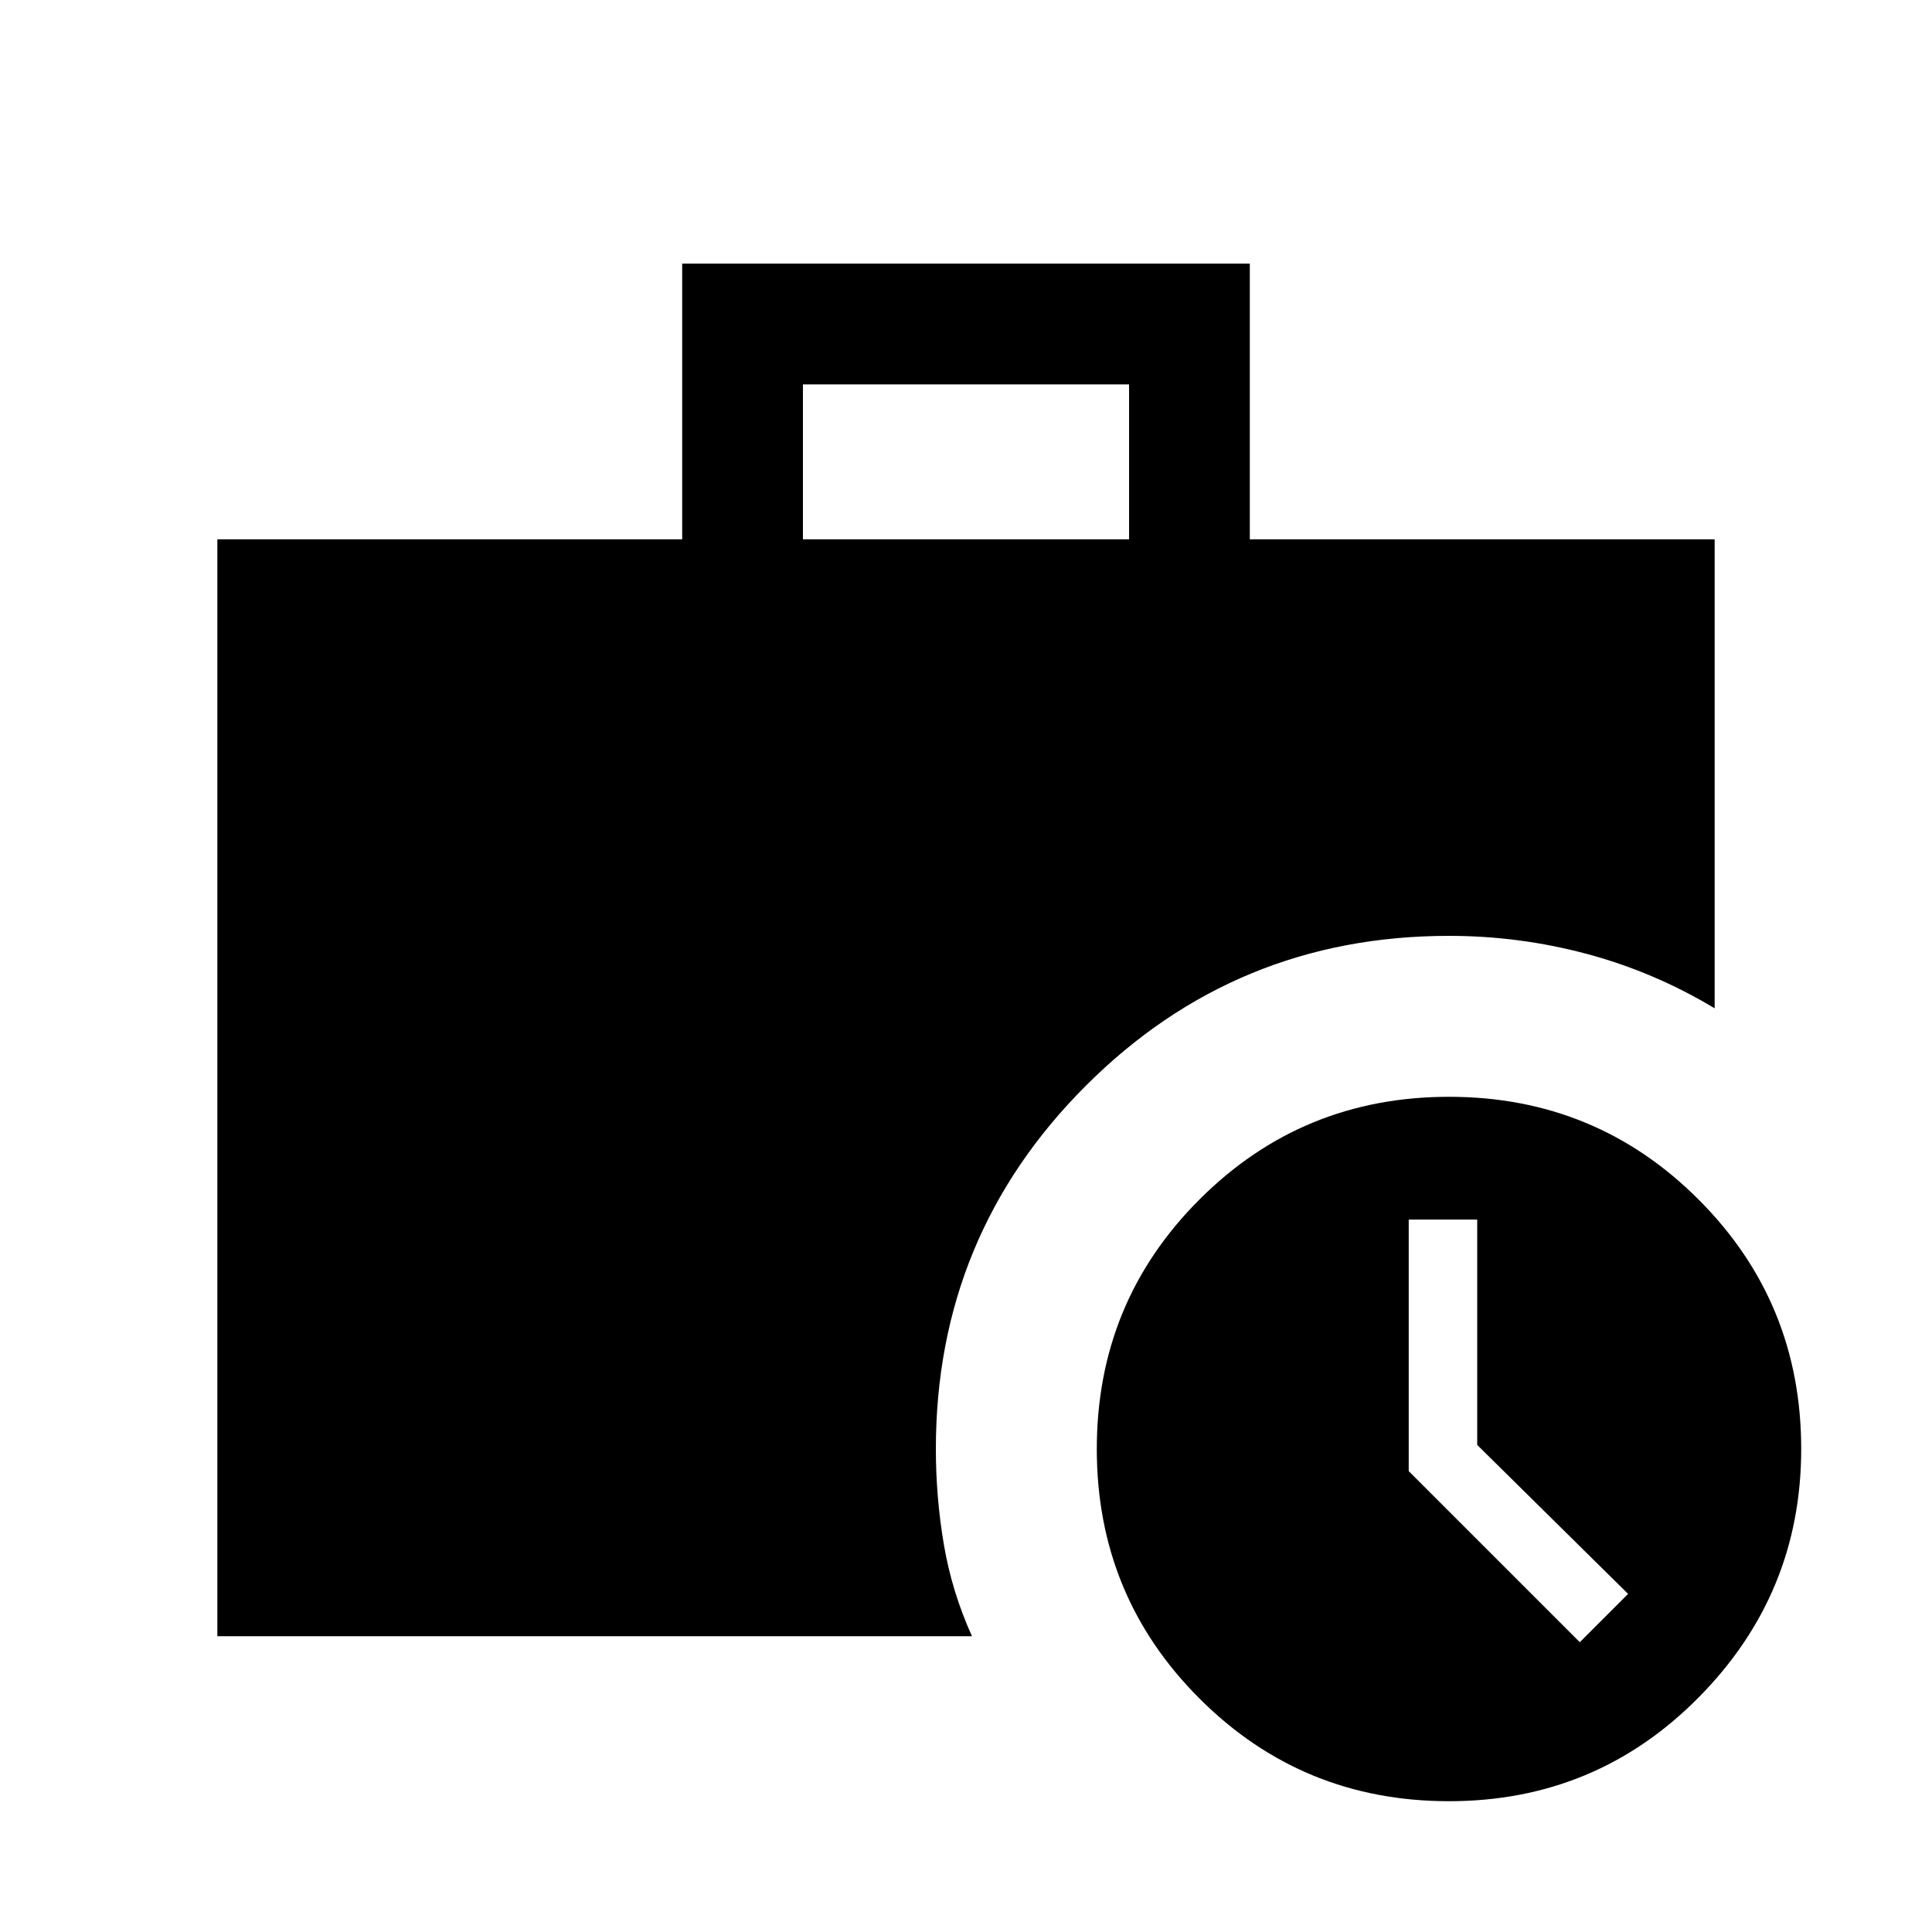 <svg xmlns="http://www.w3.org/2000/svg" height="20" width="20"><path d="M2.25 16.938V5.583h4.812V2.729h5.876v2.854h4.812v4.855q-.625-.376-1.323-.563-.698-.187-1.427-.187-2.208 0-3.76 1.552Q9.688 12.792 9.688 15q0 .5.083.99.083.489.291.948ZM8.312 5.583h3.376V3.979H8.312ZM15 18.646q-1.521 0-2.583-1.063-1.063-1.062-1.063-2.583 0-1.521 1.063-2.583 1.062-1.063 2.583-1.063 1.521 0 2.583 1.063 1.063 1.062 1.063 2.583 0 1.5-1.063 2.573-1.062 1.073-2.583 1.073ZM16.354 17l.5-.5-1.562-1.542v-2.333h-.709v2.604Z"/></svg>